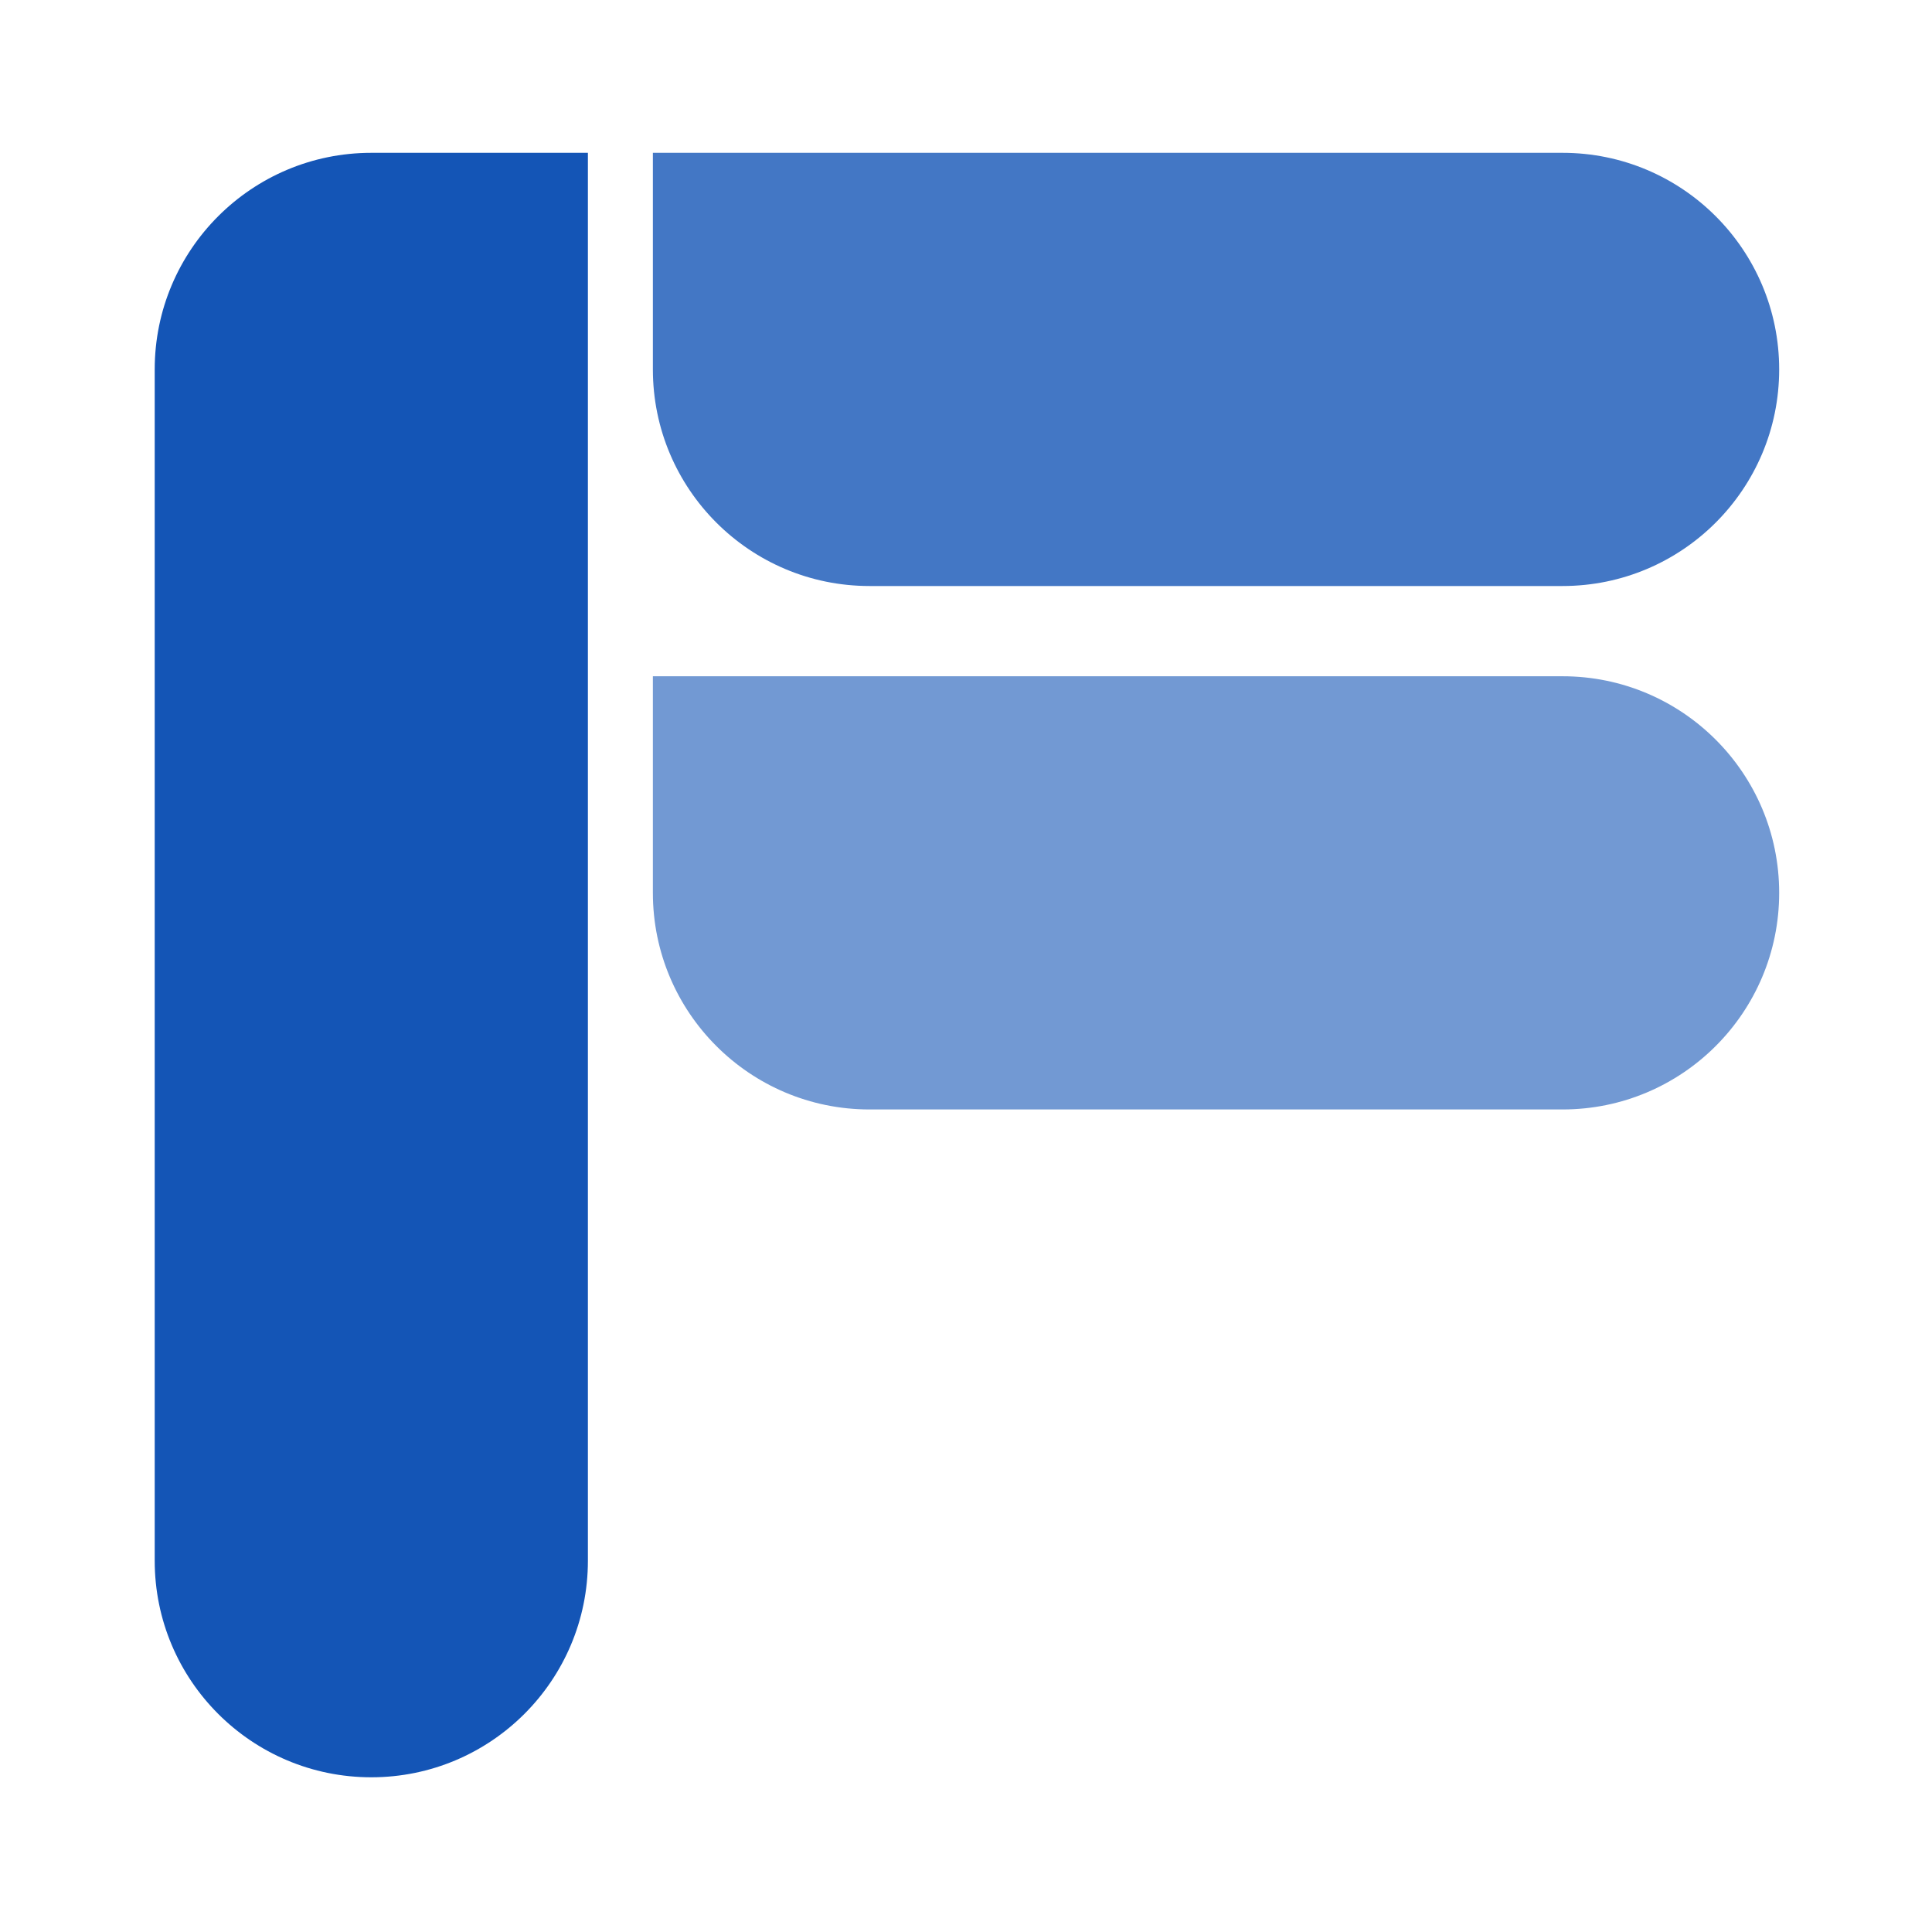 <svg width="1024" height="1024" viewBox="0 0 1024 1024" fill="none" xmlns="http://www.w3.org/2000/svg">
    <path
        d="M82 195.8C82 132.398 133.398 81 196.8 81H311.6V827.2C311.6 890.602 260.202 942 196.8 942V942C133.398 942 82 890.602 82 827.2V195.8Z"
        fill="#1455B6" />
    <path
        d="M828.2 81C891.602 81 943 132.398 943 195.8V195.8C943 259.202 891.602 310.6 828.2 310.6L460.84 310.6C397.438 310.6 346.04 259.202 346.04 195.8L346.04 81L828.2 81Z"
        fill="#1455B6" fill-opacity="0.8" />
    <path
        d="M828.2 358.433C891.602 358.433 943 409.831 943 473.233V473.233C943 536.636 891.602 588.033 828.2 588.033L460.84 588.033C397.438 588.033 346.04 536.636 346.04 473.233L346.04 358.433L828.2 358.433Z"
        fill="#1455B6" fill-opacity="0.6" />
</svg>
